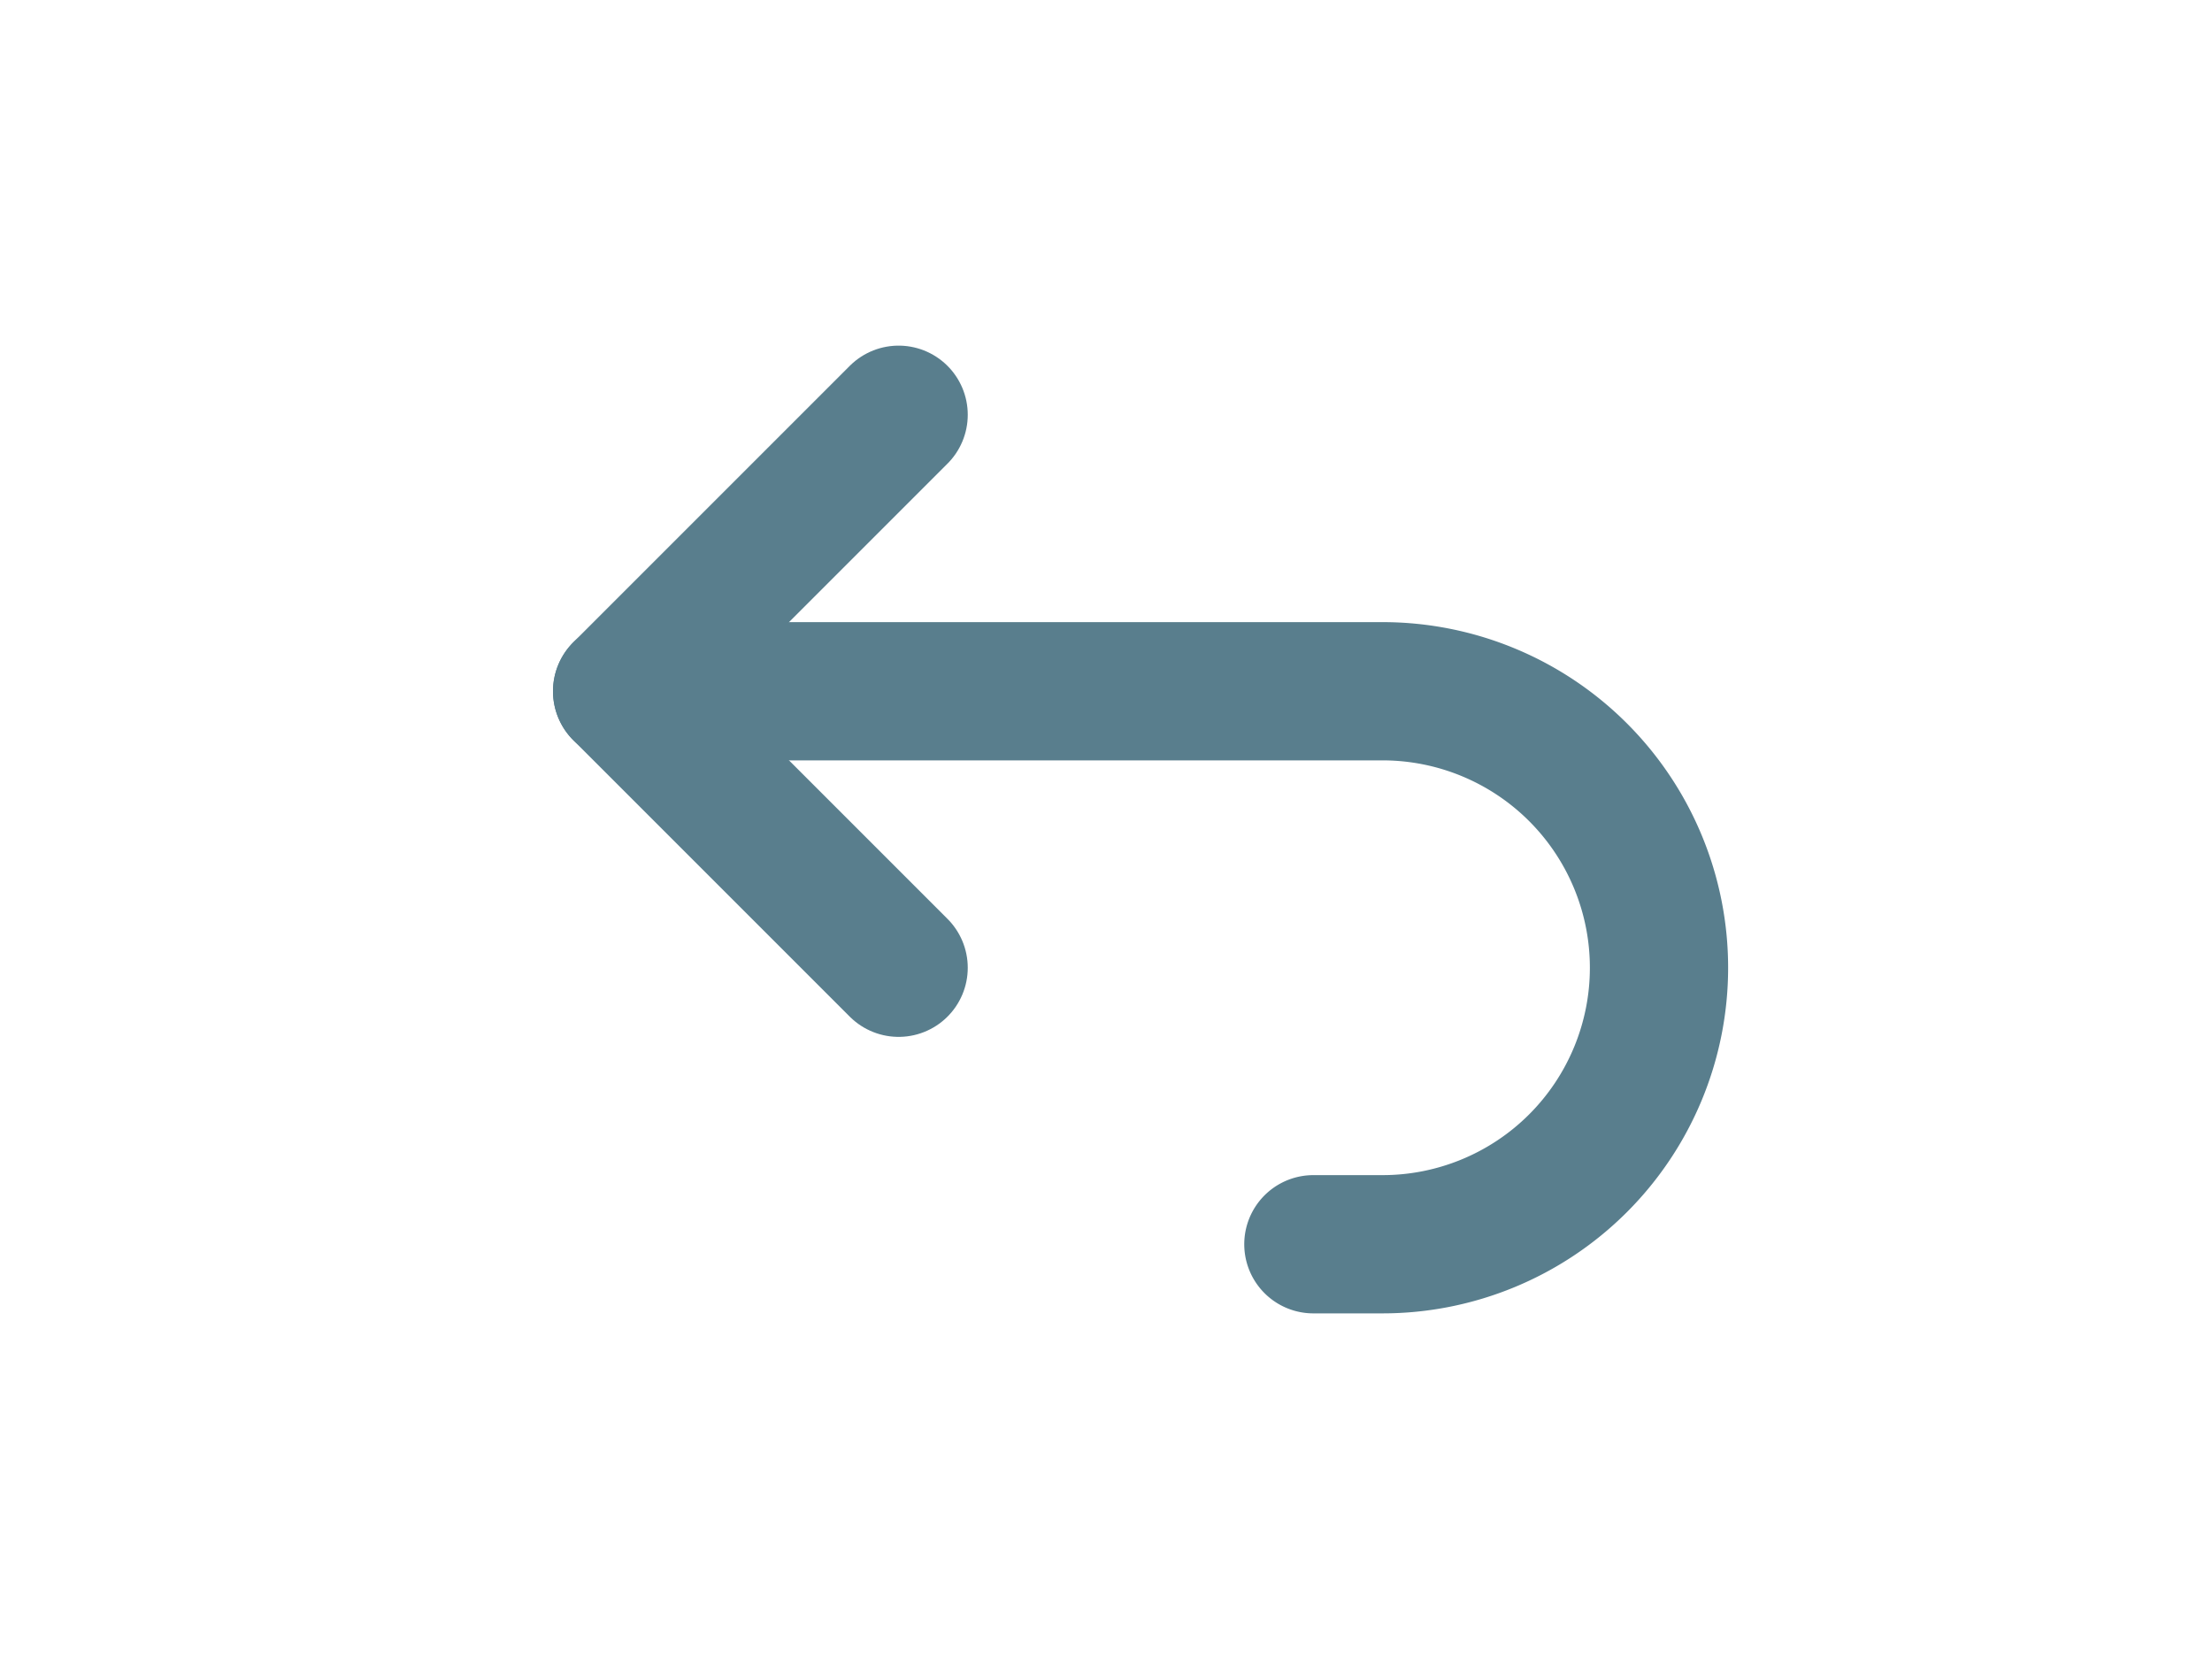 <svg
    xmlns="http://www.w3.org/2000/svg"
    className="icon icon-tabler icon-tabler-arrow-back-up"
    width="40"
    height="30"
    viewBox="0 0 24 24"
    stroke-width="2"
    stroke="#597e8d"
    fill="none"
    stroke-linecap="round"
    stroke-linejoin="round"
  >
    <path stroke="none" d="M0 0h24v24H0z" fill="none" />
    <path d="M9 14l-4 -4l4 -4" />
    <path d="M5 10h11a4 4 0 1 1 0 8h-1" />
</svg>